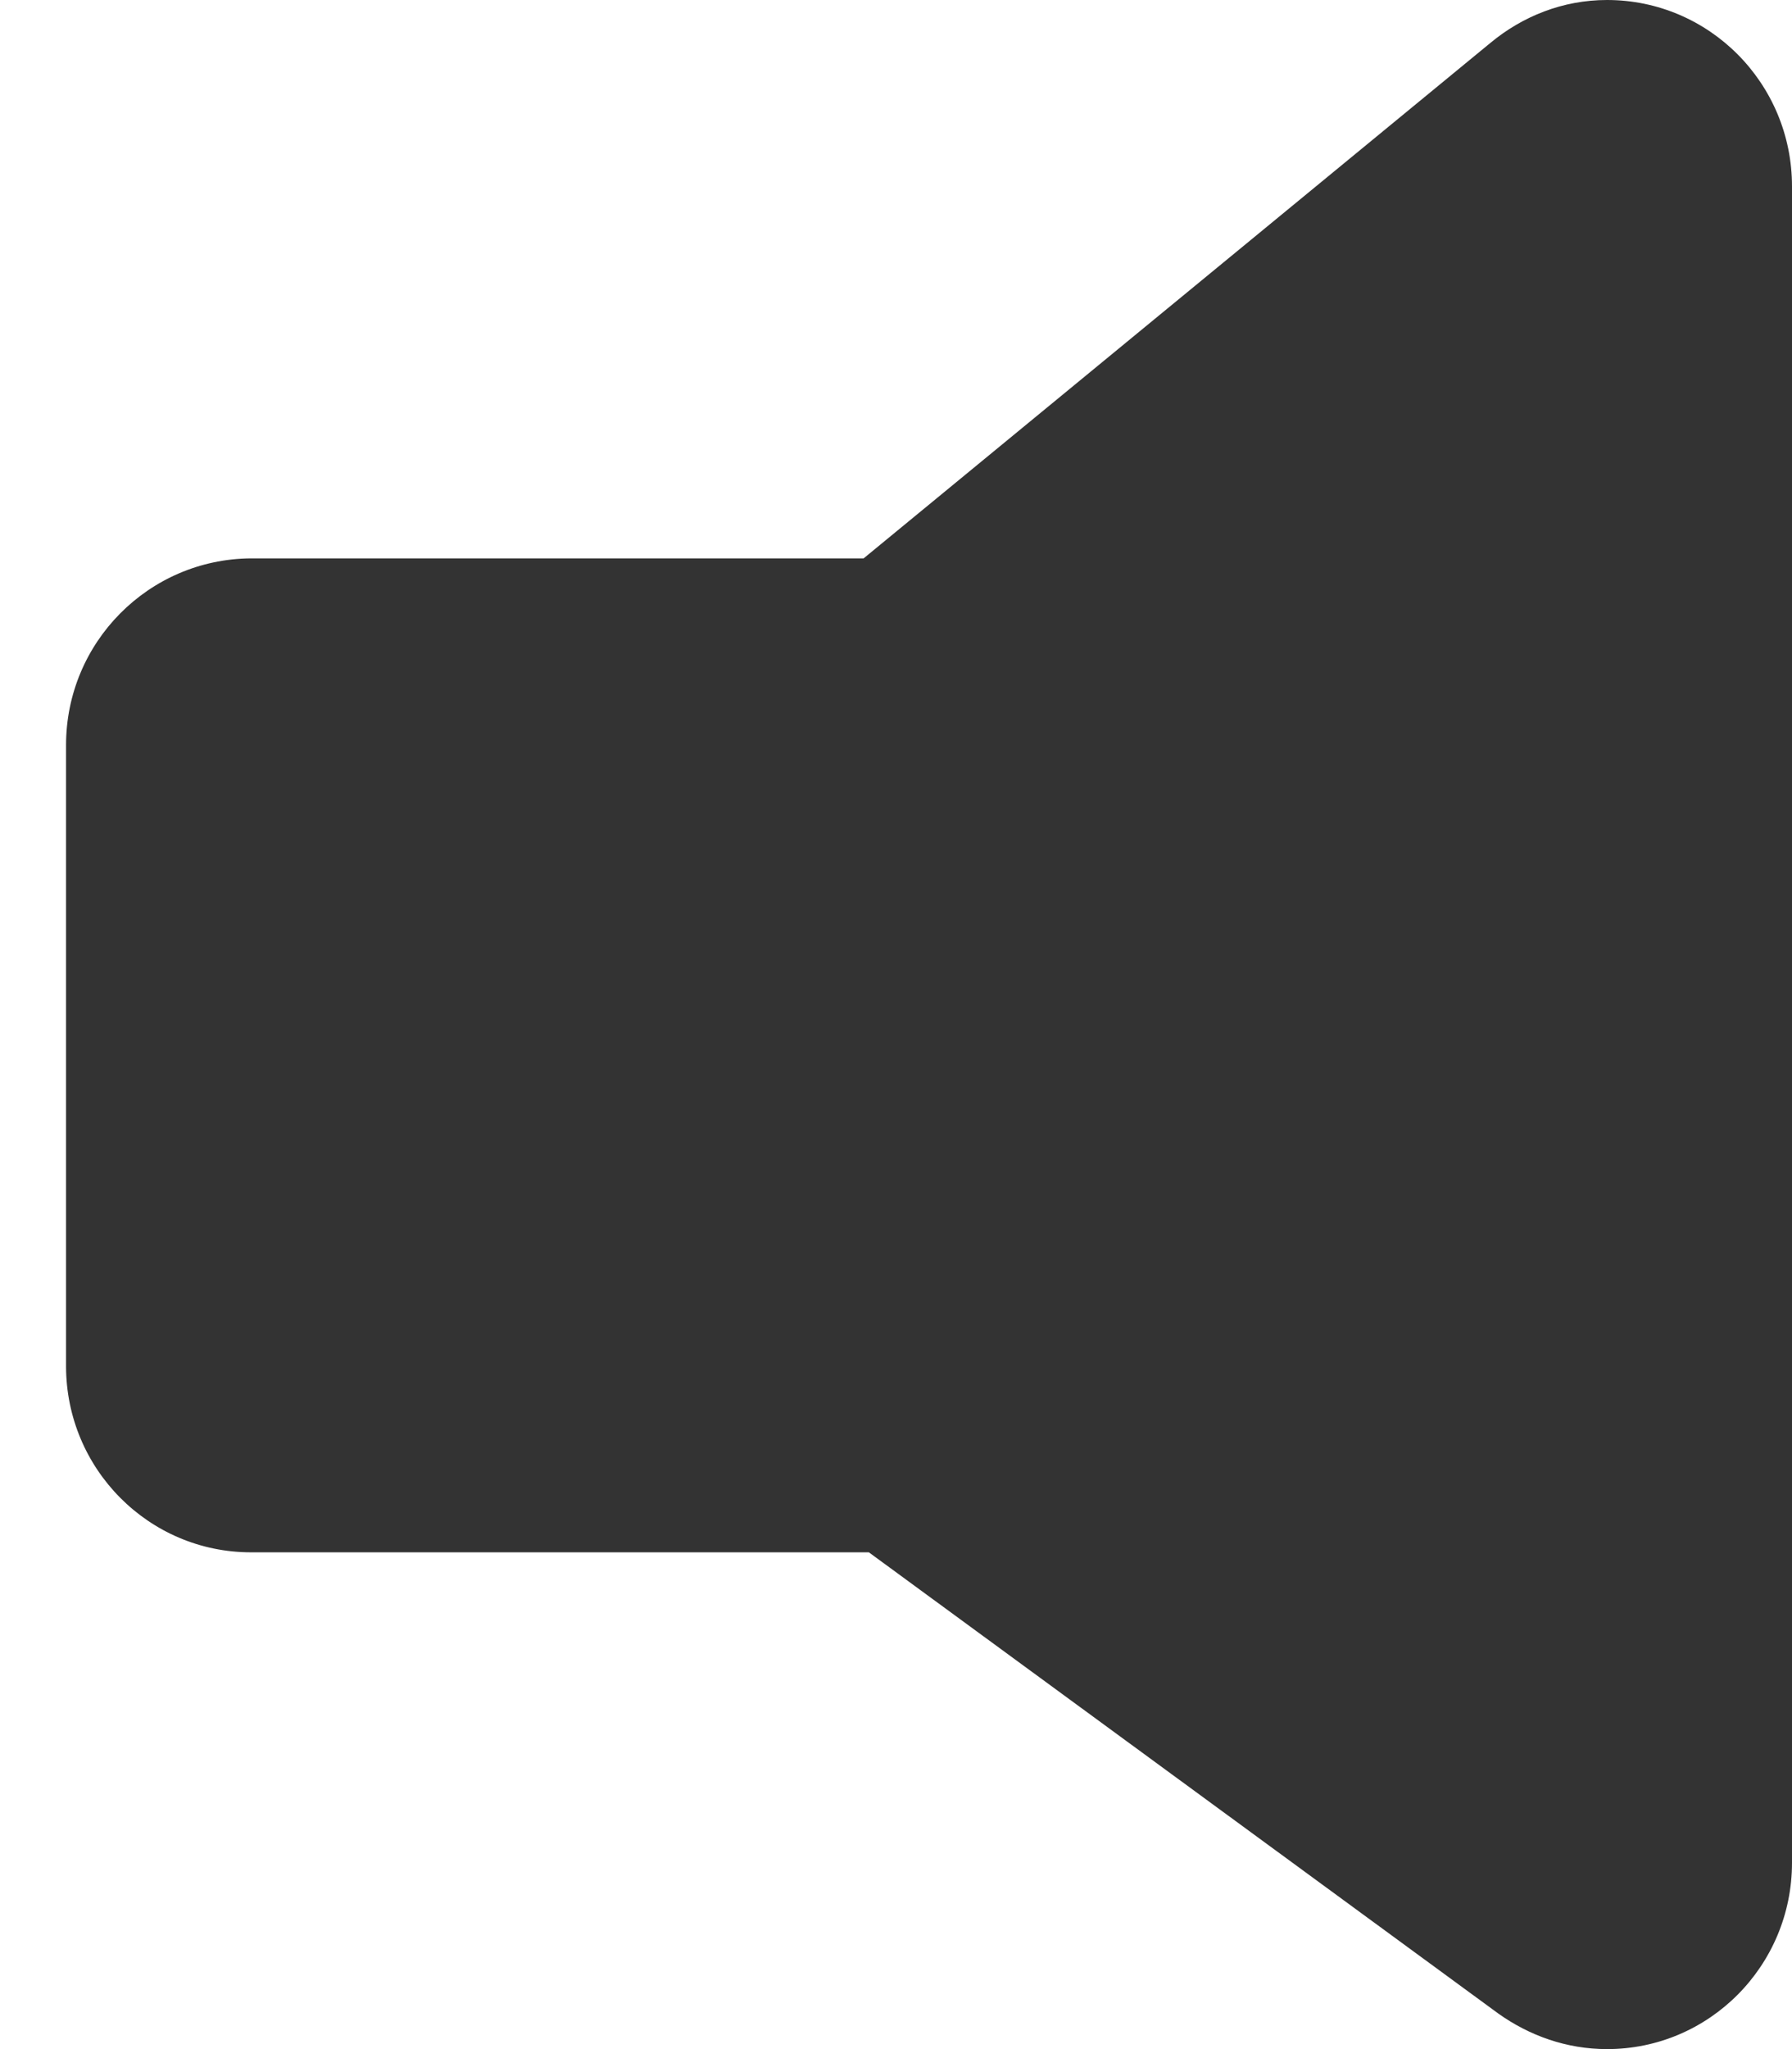 <?xml version="1.0" encoding="UTF-8"?>
<svg width="14px" height="16px" viewBox="0 0 14 16" version="1.1" xmlns="http://www.w3.org/2000/svg" xmlns:xlink="http://www.w3.org/1999/xlink">
    <!-- Generator: Sketch 49.3 (51167) - http://www.bohemiancoding.com/sketch -->
    <title>Shape</title>
    <desc>Created with Sketch.</desc>
    <defs></defs>
    <g id="Page-2" stroke="none" stroke-width="1" fill="none" fill-rule="evenodd">
        <g id="Desktop" transform="translate(-344, -576)" fill="#333333" fill-rule="nonzero">
            <g id="Toolbar" transform="translate(256, 576)">
                <path d="M100.555,0 C100.208,0 99.894,0.128 99.645,0.334 L94.747,4.36 L89.957,4.36 C89.161,4.367 88.516,5.016 88.516,5.818 L88.516,10.667 C88.516,11.47 89.163,12.121 89.961,12.121 L94.788,12.121 L99.705,15.722 C99.947,15.894 100.237,16 100.555,16 C101.353,16 102,15.349 102,14.545 L102,1.455 C102,0.651 101.353,0 100.555,0 Z" id="Shape"></path>
            </g>
        </g>
    </g>
</svg>